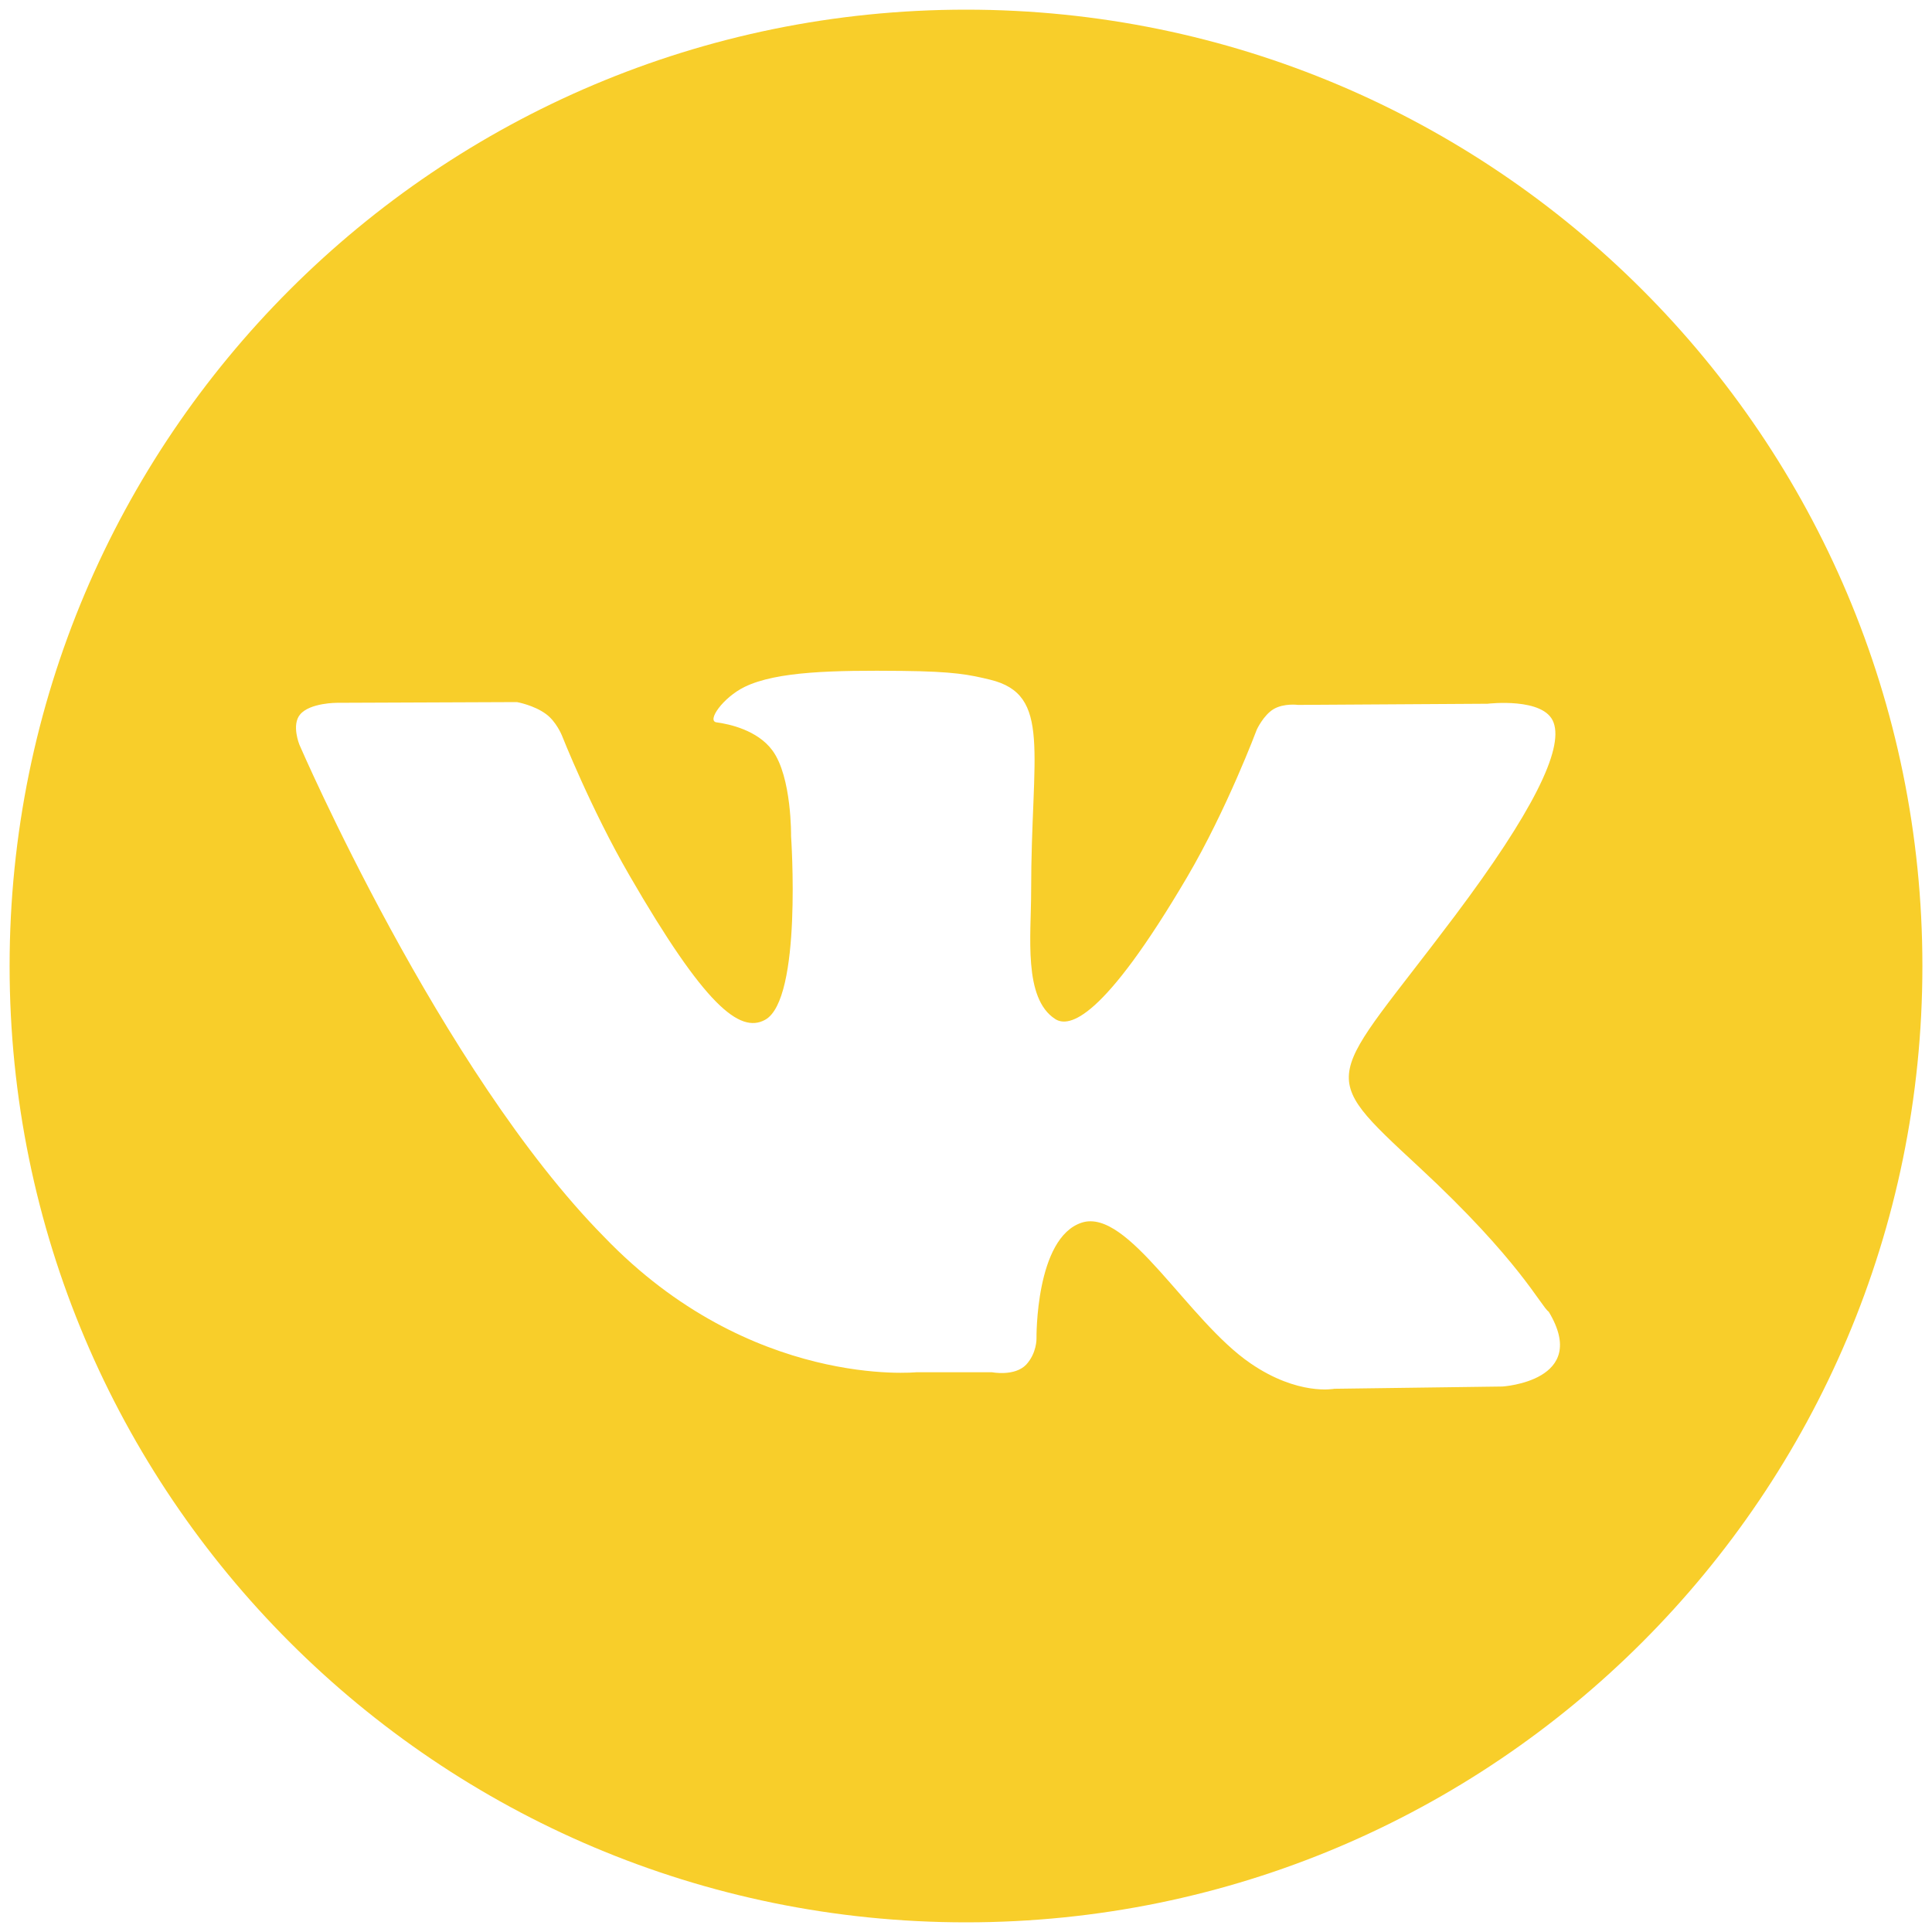 <svg width="35" height="35" viewBox="0 0 35 35" fill="none" xmlns="http://www.w3.org/2000/svg">
<path d="M34.826 17.5C34.826 27.067 27.068 34.825 17.501 34.825C7.932 34.825 0.174 27.067 0.174 17.5C0.174 7.931 7.932 0.175 17.501 0.175C27.068 0.175 34.826 7.931 34.826 17.5ZM25.71 21.145C23.799 19.371 24.054 19.657 26.359 16.588C27.761 14.72 28.325 13.579 28.145 13.091C27.98 12.625 26.949 12.749 26.949 12.749L23.515 12.77C23.515 12.77 23.259 12.735 23.071 12.847C22.889 12.957 22.769 13.215 22.769 13.215C22.769 13.215 22.228 14.661 21.505 15.891C19.978 18.486 19.364 18.623 19.115 18.46C18.535 18.084 18.68 16.952 18.68 16.148C18.68 13.633 19.061 12.585 17.936 12.313C17.564 12.223 17.289 12.164 16.336 12.154C15.112 12.142 14.074 12.159 13.489 12.444C13.098 12.636 12.797 13.062 12.981 13.086C13.207 13.116 13.722 13.226 13.993 13.595C14.346 14.074 14.331 15.149 14.331 15.149C14.331 15.149 14.537 18.107 13.86 18.475C13.399 18.728 12.764 18.212 11.403 15.859C10.704 14.654 10.178 13.32 10.178 13.32C10.178 13.32 10.076 13.07 9.892 12.936C9.674 12.774 9.365 12.719 9.365 12.719L6.107 12.732C6.107 12.732 5.615 12.73 5.437 12.943C5.277 13.132 5.424 13.491 5.424 13.491C5.424 13.491 7.975 19.4 10.946 22.409C13.598 25.168 16.607 24.859 16.607 24.859H17.968C17.968 24.859 18.381 24.941 18.591 24.721C18.784 24.511 18.777 24.25 18.777 24.25C18.777 24.25 18.753 22.418 19.601 22.148C20.439 21.885 21.514 23.919 22.654 24.698C23.516 25.29 24.171 25.159 24.171 25.159L27.219 25.118C27.219 25.118 28.813 25.019 28.057 23.764C27.913 23.662 27.536 22.838 25.71 21.145Z" fill="#F8CE2A"/>
</svg>
